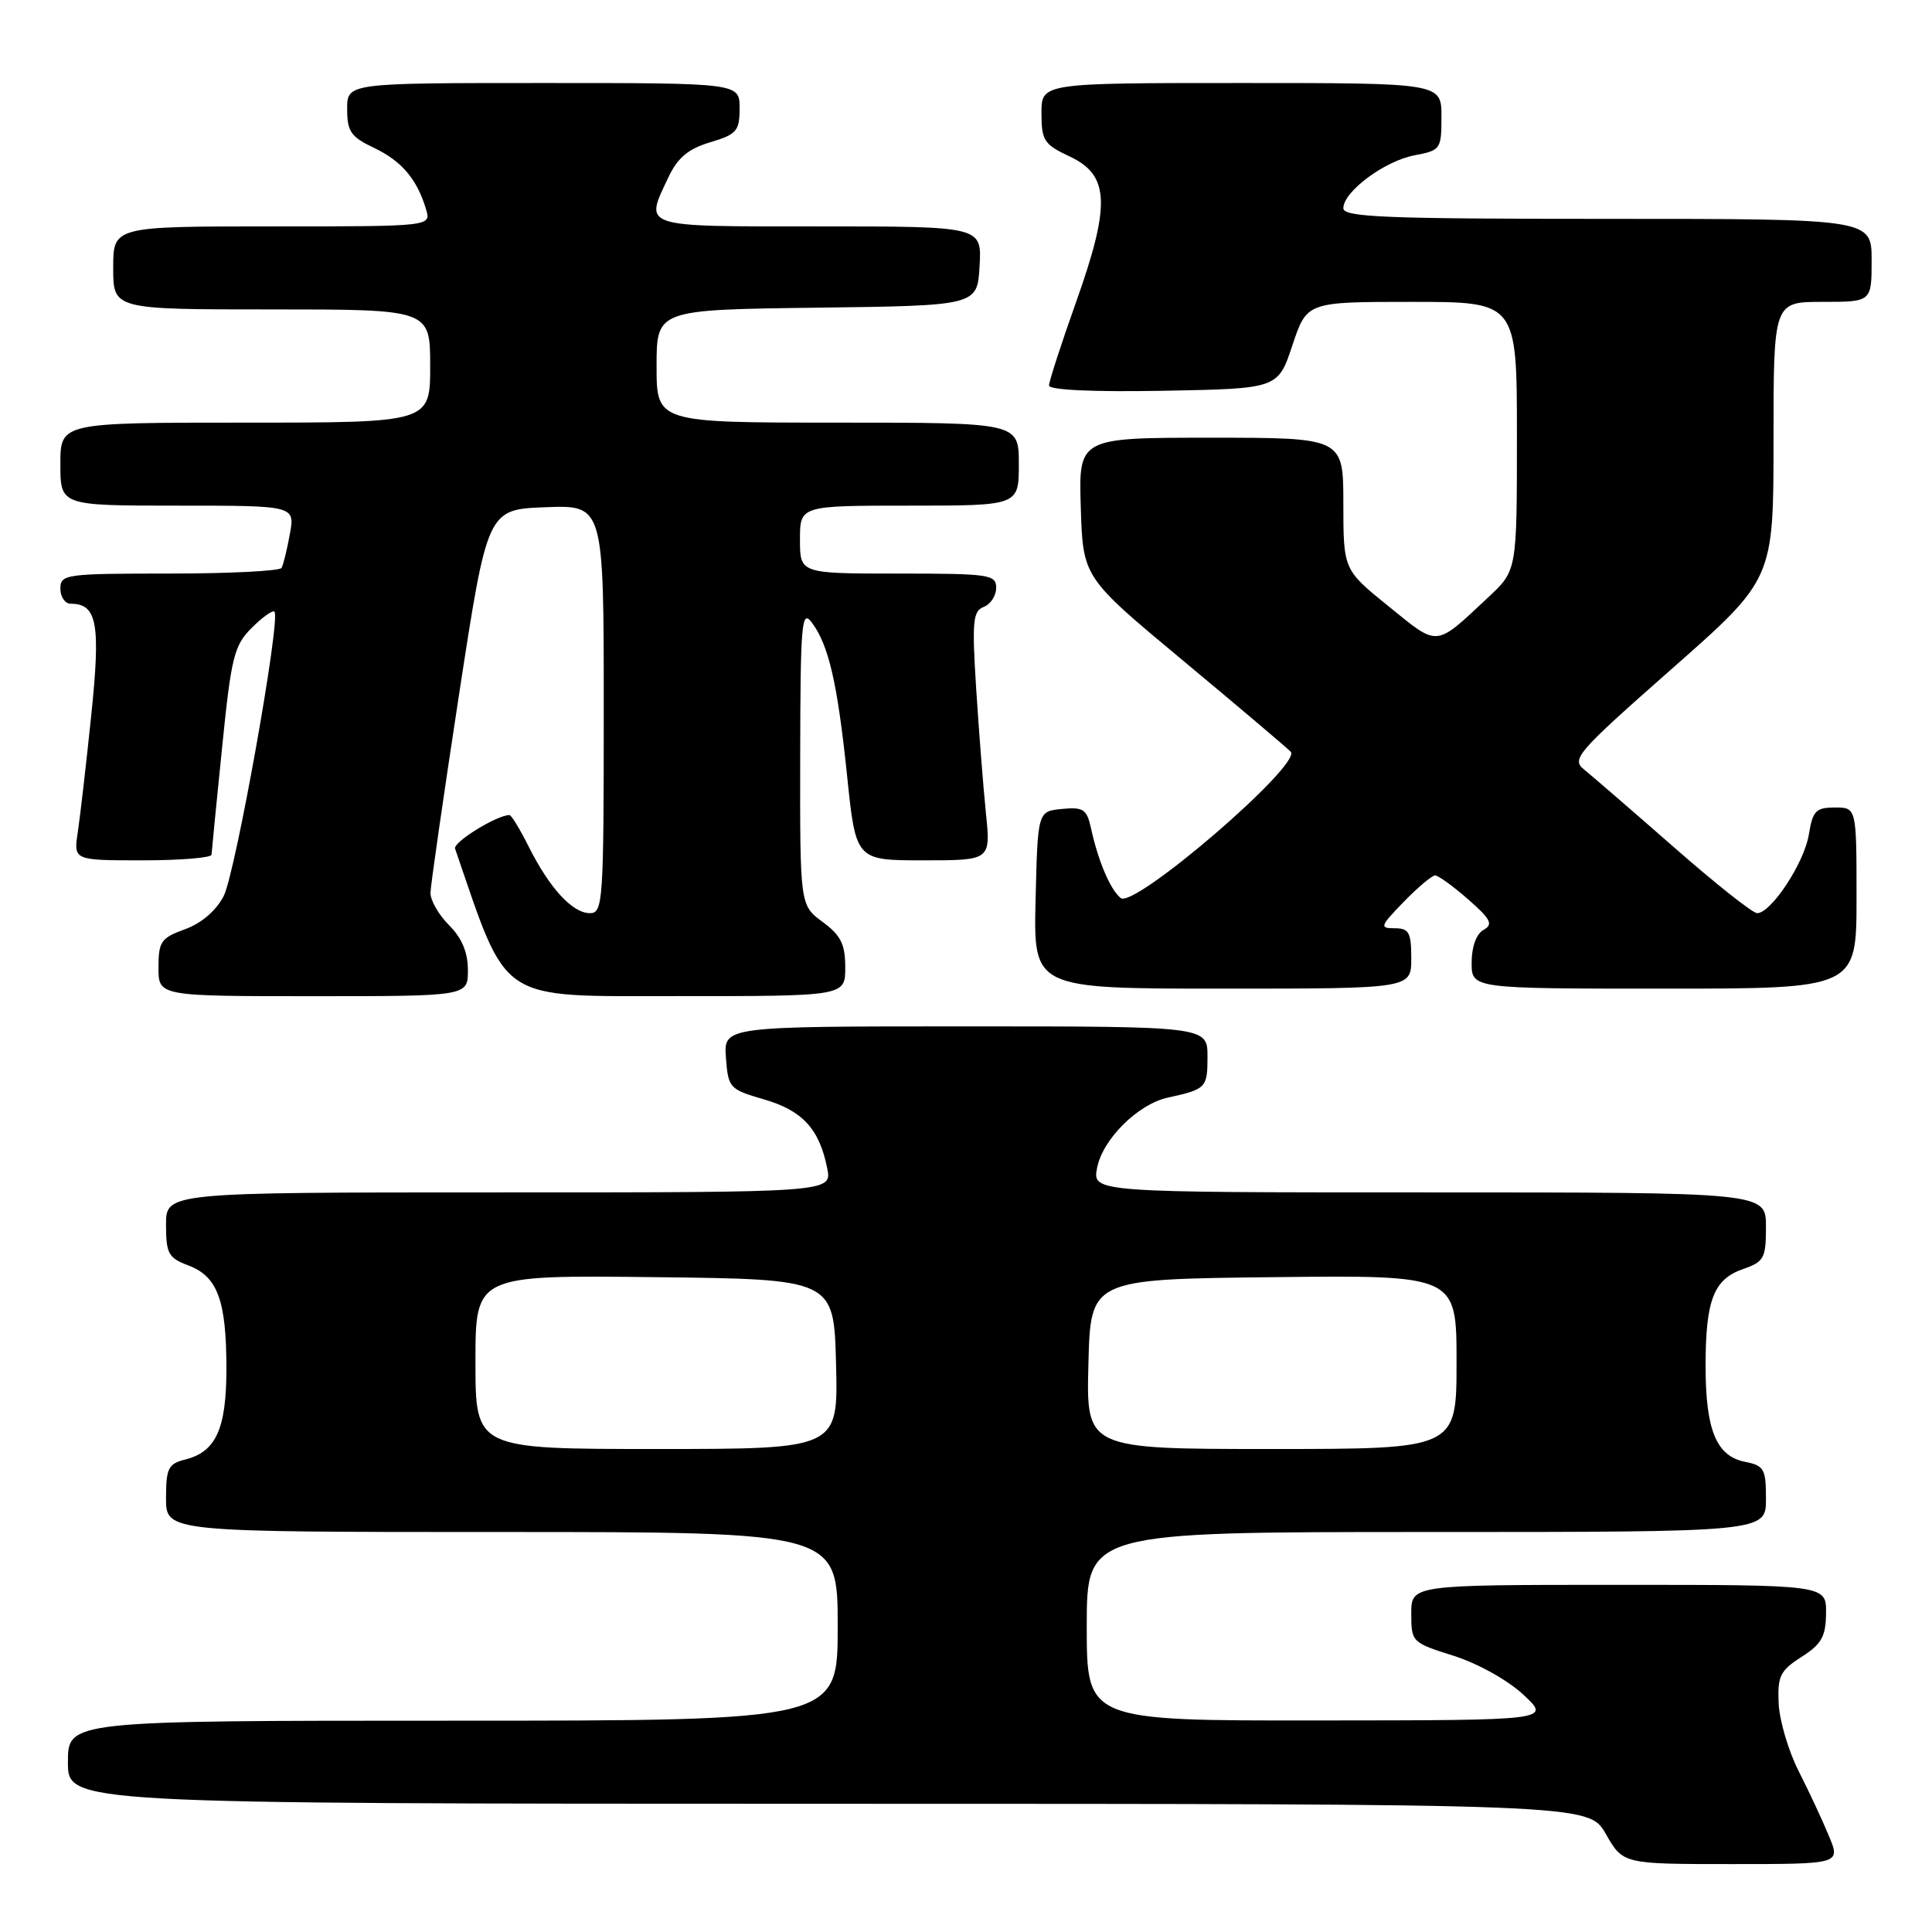 <?xml version="1.0" encoding="UTF-8" standalone="no"?>
<!DOCTYPE svg PUBLIC "-//W3C//DTD SVG 1.1//EN" "http://www.w3.org/Graphics/SVG/1.1/DTD/svg11.dtd" >
<svg xmlns="http://www.w3.org/2000/svg" xmlns:xlink="http://www.w3.org/1999/xlink" version="1.1" viewBox="0 0 256 256">
 <g >
 <path fill="currentColor"
d=" M 242.33 243.25 C 241.48 241.19 239.67 237.31 238.31 234.64 C 236.96 231.97 235.78 227.94 235.68 225.70 C 235.52 222.09 235.88 221.36 238.71 219.55 C 241.37 217.85 241.93 216.86 241.96 213.75 C 242.00 210.00 242.00 210.00 214.50 210.00 C 187.00 210.00 187.00 210.00 187.00 213.82 C 187.00 217.58 187.09 217.66 192.61 219.40 C 195.80 220.41 199.79 222.63 201.86 224.56 C 205.50 227.95 205.50 227.95 174.75 227.97 C 144.00 228.00 144.00 228.00 144.00 215.50 C 144.00 203.00 144.00 203.00 189.00 203.00 C 234.00 203.00 234.00 203.00 234.00 198.62 C 234.00 194.63 233.76 194.20 231.19 193.69 C 227.42 192.93 226.00 189.47 226.00 181.02 C 226.00 172.29 227.06 169.52 230.93 168.17 C 233.75 167.19 234.00 166.73 234.00 162.55 C 234.00 158.00 234.00 158.00 189.38 158.00 C 144.75 158.00 144.75 158.00 145.37 154.75 C 146.10 150.96 150.78 146.30 154.74 145.44 C 159.82 144.33 160.00 144.14 160.00 140.03 C 160.00 136.00 160.00 136.00 127.94 136.00 C 95.89 136.00 95.89 136.00 96.19 140.15 C 96.49 144.17 96.66 144.35 101.25 145.68 C 106.34 147.16 108.57 149.59 109.61 154.80 C 110.25 158.00 110.25 158.00 66.12 158.00 C 22.00 158.00 22.00 158.00 22.00 162.28 C 22.00 166.12 22.31 166.68 24.99 167.69 C 28.83 169.14 30.00 172.33 30.00 181.34 C 30.00 189.35 28.62 192.38 24.52 193.40 C 22.30 193.96 22.00 194.56 22.00 198.52 C 22.00 203.00 22.00 203.00 66.50 203.00 C 111.00 203.00 111.00 203.00 111.00 215.50 C 111.00 228.00 111.00 228.00 60.00 228.00 C 9.00 228.00 9.00 228.00 9.00 233.50 C 9.00 239.00 9.00 239.00 109.75 239.01 C 210.50 239.02 210.50 239.02 212.78 243.01 C 215.06 247.00 215.06 247.00 229.48 247.00 C 243.90 247.00 243.90 247.00 242.33 243.25 Z  M 62.00 128.55 C 62.00 126.19 61.20 124.29 59.50 122.59 C 58.12 121.22 57.02 119.28 57.04 118.30 C 57.06 117.31 58.77 105.47 60.83 92.00 C 64.59 67.50 64.59 67.50 72.29 67.21 C 80.00 66.92 80.00 66.92 80.00 93.96 C 80.00 119.47 79.90 121.00 78.17 121.00 C 75.87 121.00 72.84 117.72 70.09 112.25 C 68.92 109.91 67.76 108.00 67.51 108.00 C 65.84 108.00 60.01 111.60 60.30 112.45 C 67.39 133.08 65.72 131.98 89.75 131.99 C 112.00 132.00 112.00 132.00 112.00 128.19 C 112.00 125.11 111.42 123.95 109.00 122.16 C 106.00 119.94 106.00 119.94 106.03 100.22 C 106.06 82.61 106.22 80.71 107.54 82.45 C 109.80 85.44 110.96 90.45 112.24 102.75 C 113.40 114.00 113.40 114.00 122.34 114.00 C 131.28 114.00 131.28 114.00 130.64 107.75 C 130.29 104.31 129.71 96.90 129.35 91.28 C 128.78 82.32 128.91 80.97 130.35 80.42 C 131.26 80.07 132.00 78.93 132.00 77.89 C 132.00 76.13 131.09 76.00 119.00 76.00 C 106.00 76.00 106.00 76.00 106.00 71.50 C 106.00 67.00 106.00 67.00 120.50 67.00 C 135.00 67.00 135.00 67.00 135.00 61.50 C 135.00 56.00 135.00 56.00 111.00 56.00 C 87.00 56.00 87.00 56.00 87.00 48.52 C 87.00 41.04 87.00 41.04 108.25 40.77 C 129.50 40.50 129.50 40.50 129.80 35.25 C 130.10 30.00 130.10 30.00 108.55 30.00 C 84.63 30.00 85.37 30.24 88.61 23.41 C 89.80 20.89 91.23 19.71 94.11 18.85 C 97.62 17.80 98.00 17.36 98.00 14.34 C 98.00 11.00 98.00 11.00 72.00 11.00 C 46.00 11.00 46.00 11.00 46.00 14.45 C 46.00 17.43 46.49 18.14 49.57 19.60 C 53.23 21.34 55.27 23.75 56.46 27.75 C 57.13 30.00 57.13 30.00 36.07 30.00 C 15.00 30.00 15.00 30.00 15.00 35.50 C 15.00 41.00 15.00 41.00 36.00 41.00 C 57.00 41.00 57.00 41.00 57.00 48.50 C 57.00 56.00 57.00 56.00 32.50 56.00 C 8.00 56.00 8.00 56.00 8.00 61.50 C 8.00 67.00 8.00 67.00 23.55 67.00 C 39.09 67.00 39.09 67.00 38.41 70.75 C 38.04 72.81 37.54 74.84 37.31 75.25 C 37.07 75.66 30.38 76.00 22.44 76.00 C 8.67 76.00 8.00 76.09 8.00 78.00 C 8.00 79.10 8.62 80.00 9.38 80.00 C 12.87 80.00 13.35 82.63 12.09 94.79 C 11.42 101.23 10.62 108.19 10.31 110.25 C 9.74 114.00 9.74 114.00 18.87 114.00 C 23.89 114.00 28.01 113.66 28.03 113.25 C 28.05 112.84 28.67 106.49 29.42 99.14 C 30.64 87.03 31.01 85.53 33.36 83.19 C 34.78 81.77 36.13 80.81 36.37 81.05 C 37.23 81.96 31.20 115.70 29.64 118.73 C 28.63 120.68 26.69 122.34 24.51 123.13 C 21.34 124.28 21.00 124.76 21.00 128.20 C 21.00 132.00 21.00 132.00 41.50 132.00 C 62.00 132.00 62.00 132.00 62.00 128.55 Z  M 187.00 127.00 C 187.00 123.55 186.70 123.00 184.80 123.00 C 182.77 123.00 182.86 122.74 186.00 119.50 C 187.87 117.58 189.74 116.00 190.16 116.00 C 190.58 116.00 192.55 117.43 194.54 119.17 C 197.56 121.82 197.89 122.48 196.57 123.22 C 195.62 123.75 195.00 125.45 195.00 127.55 C 195.00 131.00 195.00 131.00 220.50 131.00 C 246.00 131.00 246.00 131.00 246.00 119.00 C 246.00 107.00 246.00 107.00 243.13 107.00 C 240.61 107.00 240.19 107.44 239.68 110.59 C 239.07 114.34 234.68 121.00 232.83 121.00 C 232.24 121.00 227.27 117.06 221.79 112.25 C 216.30 107.44 210.97 102.83 209.94 102.00 C 208.17 100.59 208.84 99.81 221.53 88.62 C 235.00 76.75 235.00 76.75 235.00 58.37 C 235.00 40.00 235.00 40.00 241.50 40.00 C 248.00 40.00 248.00 40.00 248.00 34.50 C 248.00 29.00 248.00 29.00 213.00 29.00 C 183.54 29.00 178.00 28.78 178.00 27.59 C 178.00 25.39 183.48 21.32 187.43 20.58 C 190.89 19.93 191.00 19.77 191.00 15.45 C 191.00 11.00 191.00 11.00 164.50 11.00 C 138.00 11.00 138.00 11.00 138.00 14.99 C 138.00 18.63 138.34 19.14 141.75 20.74 C 147.02 23.22 147.19 27.09 142.56 40.10 C 140.60 45.61 139.00 50.55 139.00 51.08 C 139.00 51.68 144.86 51.95 154.17 51.78 C 169.34 51.50 169.34 51.50 171.25 45.75 C 173.17 40.00 173.17 40.00 187.08 40.00 C 201.00 40.00 201.00 40.00 201.00 57.80 C 201.00 75.59 201.00 75.59 197.25 79.10 C 190.06 85.82 190.70 85.76 184.02 80.36 C 178.01 75.50 178.01 75.50 178.00 66.75 C 178.00 58.00 178.00 58.00 160.46 58.00 C 142.92 58.00 142.92 58.00 143.21 67.25 C 143.50 76.50 143.50 76.50 156.72 87.50 C 163.99 93.55 170.42 99.00 171.02 99.60 C 172.62 101.23 150.27 120.47 148.49 118.99 C 147.10 117.84 145.51 114.10 144.55 109.69 C 144.01 107.23 143.53 106.92 140.72 107.19 C 137.50 107.50 137.50 107.50 137.22 119.25 C 136.94 131.00 136.94 131.00 161.97 131.00 C 187.00 131.00 187.00 131.00 187.00 127.00 Z  M 63.00 180.48 C 63.00 168.96 63.00 168.96 86.75 169.23 C 110.50 169.50 110.50 169.50 110.78 180.75 C 111.07 192.00 111.07 192.00 87.03 192.00 C 63.00 192.00 63.00 192.00 63.00 180.48 Z  M 144.22 180.75 C 144.50 169.50 144.50 169.50 168.75 169.23 C 193.00 168.96 193.00 168.96 193.00 180.48 C 193.00 192.00 193.00 192.00 168.47 192.00 C 143.93 192.00 143.93 192.00 144.22 180.75 Z "/>
</g>
</svg>